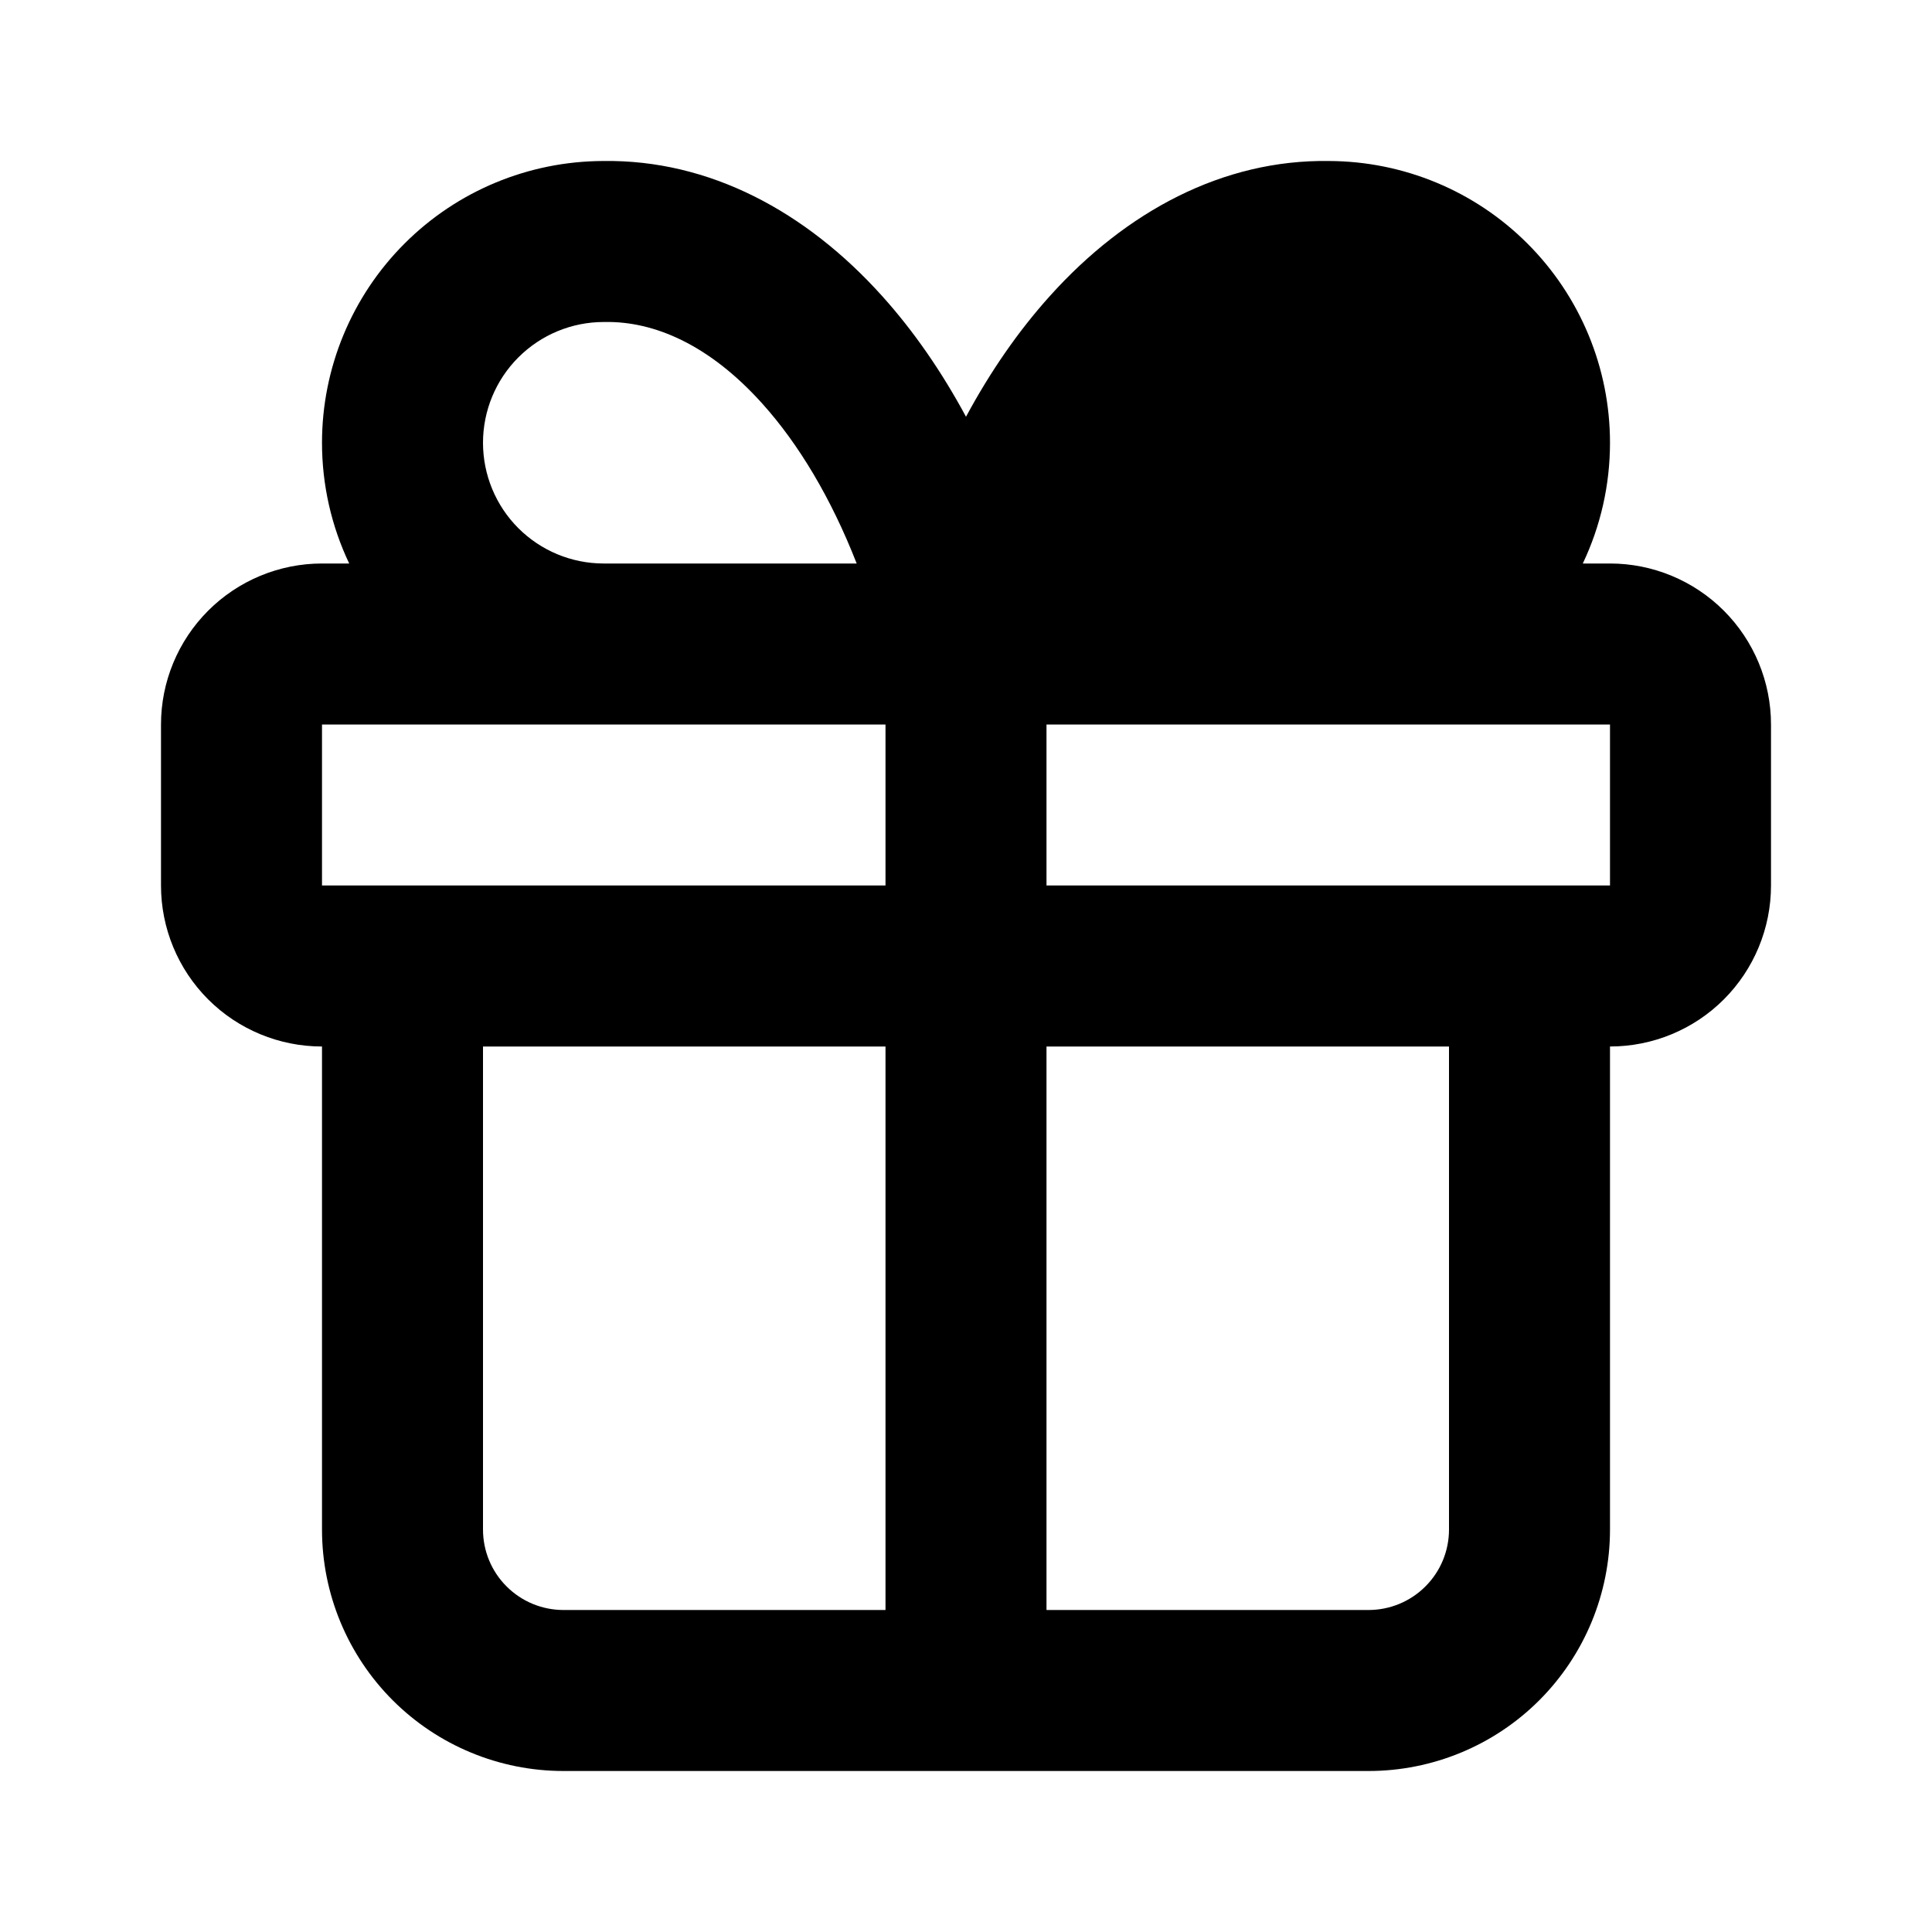 <svg width="24" height="24" viewBox="0 0 24 24" fill="none" xmlns="http://www.w3.org/2000/svg">
<path fill-rule="evenodd" clip-rule="evenodd" d="M9.469 5.013C8.809 4.279 8.124 3.99 7.517 4L7.5 4C7.102 4 6.721 4.158 6.439 4.44C6.158 4.721 6 5.103 6 5.5C6 5.898 6.158 6.28 6.439 6.561C6.719 6.841 7.099 6.999 7.495 7H10.642C10.325 6.189 9.921 5.515 9.469 5.013ZM11 9V11H4V9H7.492C7.494 9 7.497 9 7.5 9L7.505 9H11ZM4.338 7C4.117 6.536 4 6.024 4 5.5C4 4.572 4.369 3.682 5.025 3.026C5.679 2.371 6.566 2.003 7.491 2C8.811 1.98 10.013 2.627 10.956 3.675C11.35 4.112 11.699 4.618 12 5.177C12.301 4.618 12.65 4.112 13.044 3.675C13.987 2.627 15.19 1.98 16.509 2C17.434 2.003 18.321 2.371 18.975 3.026C19.631 3.682 20 4.572 20 5.5C20 6.024 19.883 6.536 19.662 7H20C20.53 7 21.039 7.211 21.414 7.586C21.789 7.961 22 8.47 22 9V11C22 11.531 21.789 12.04 21.414 12.415C21.039 12.79 20.53 13 20 13V19C20 19.796 19.684 20.559 19.121 21.122C18.559 21.684 17.796 22 17 22H7C6.204 22 5.441 21.684 4.879 21.122C4.316 20.559 4 19.796 4 19V13C3.47 13 2.961 12.79 2.586 12.415C2.211 12.04 2 11.531 2 11V9C2 8.47 2.211 7.961 2.586 7.586C2.961 7.211 3.47 7 4 7H4.338ZM6 13V19C6 19.266 6.105 19.52 6.293 19.707C6.48 19.895 6.735 20 7 20H11V13H6ZM13 13V20H17C17.265 20 17.52 19.895 17.707 19.707C17.895 19.52 18 19.266 18 19V13H13ZM20 11V9H16.508C16.506 9 16.503 9 16.5 9L16.495 9H13V11H20Z" fill="black"/>
</svg>
